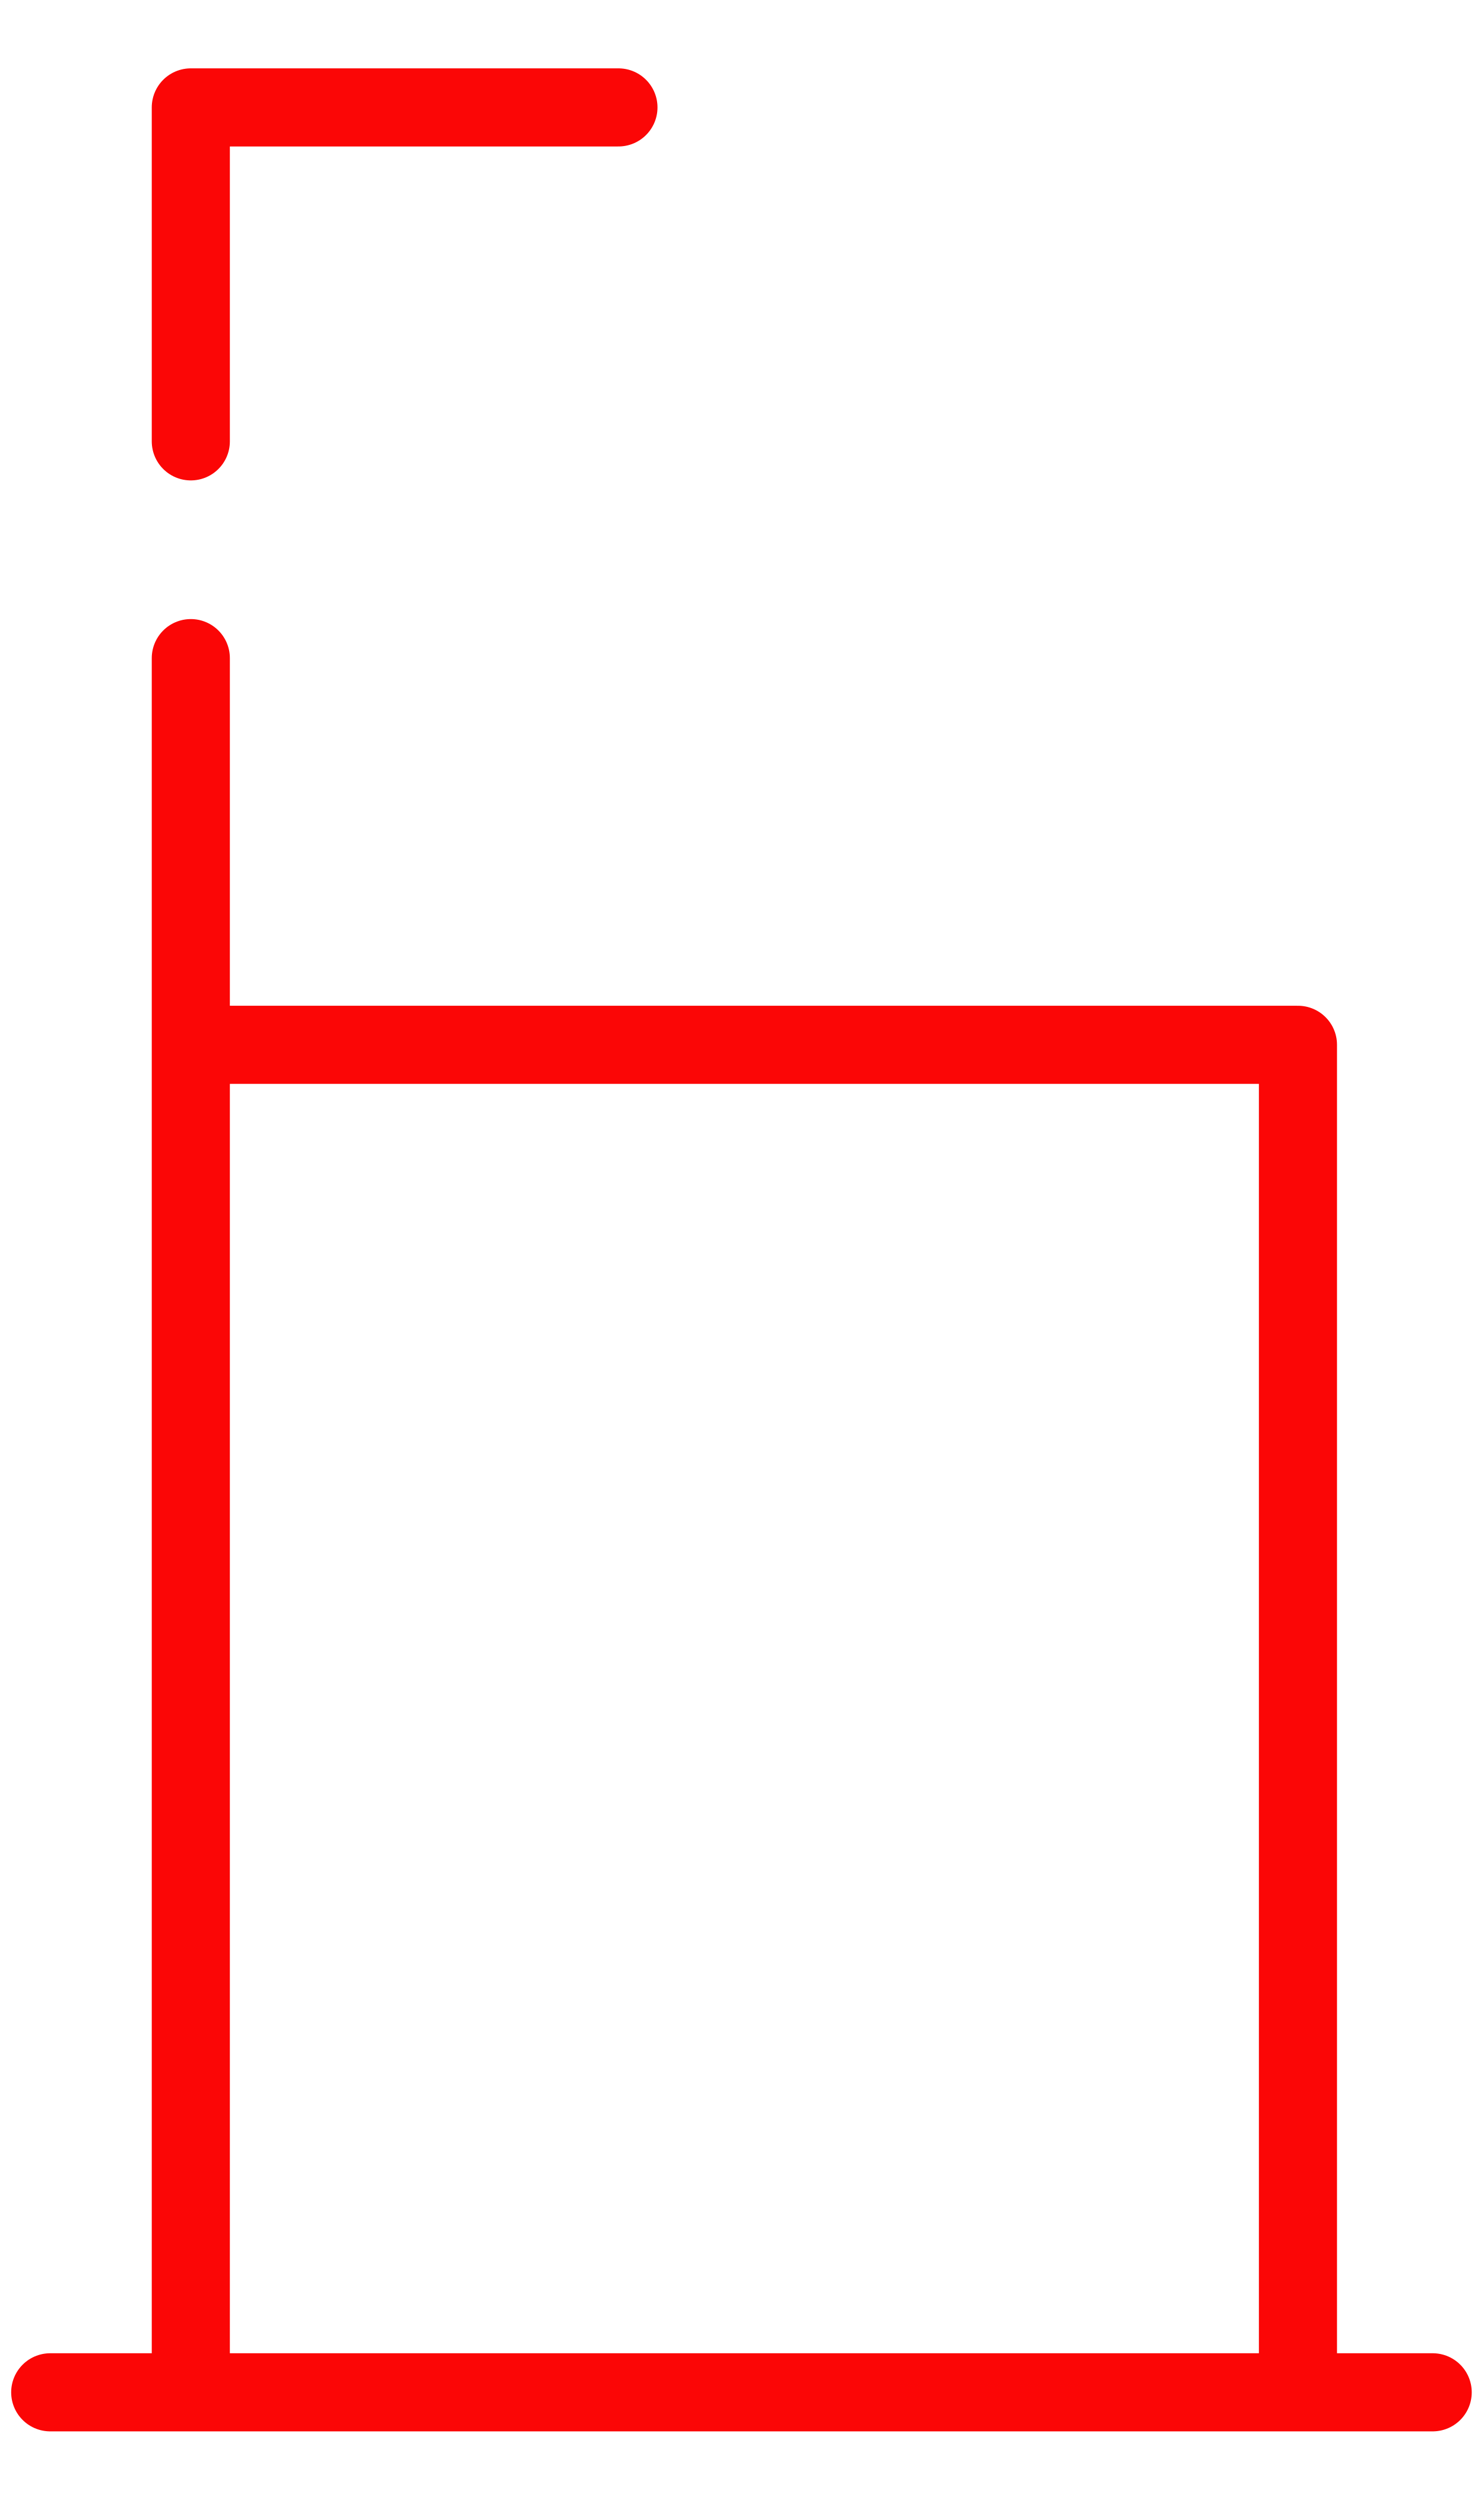 <svg width="19" height="32" viewBox="0 0 19 32" fill="none" xmlns="http://www.w3.org/2000/svg">
<path d="M2.443 5.65V1.375H7.918M2.443 8.425V30.625H16.618V13.375H2.443V8.425ZM0.643 30.625H18.343H0.643Z" stroke="#FB0606" stroke-linecap="round" stroke-linejoin="round"/>
</svg>
